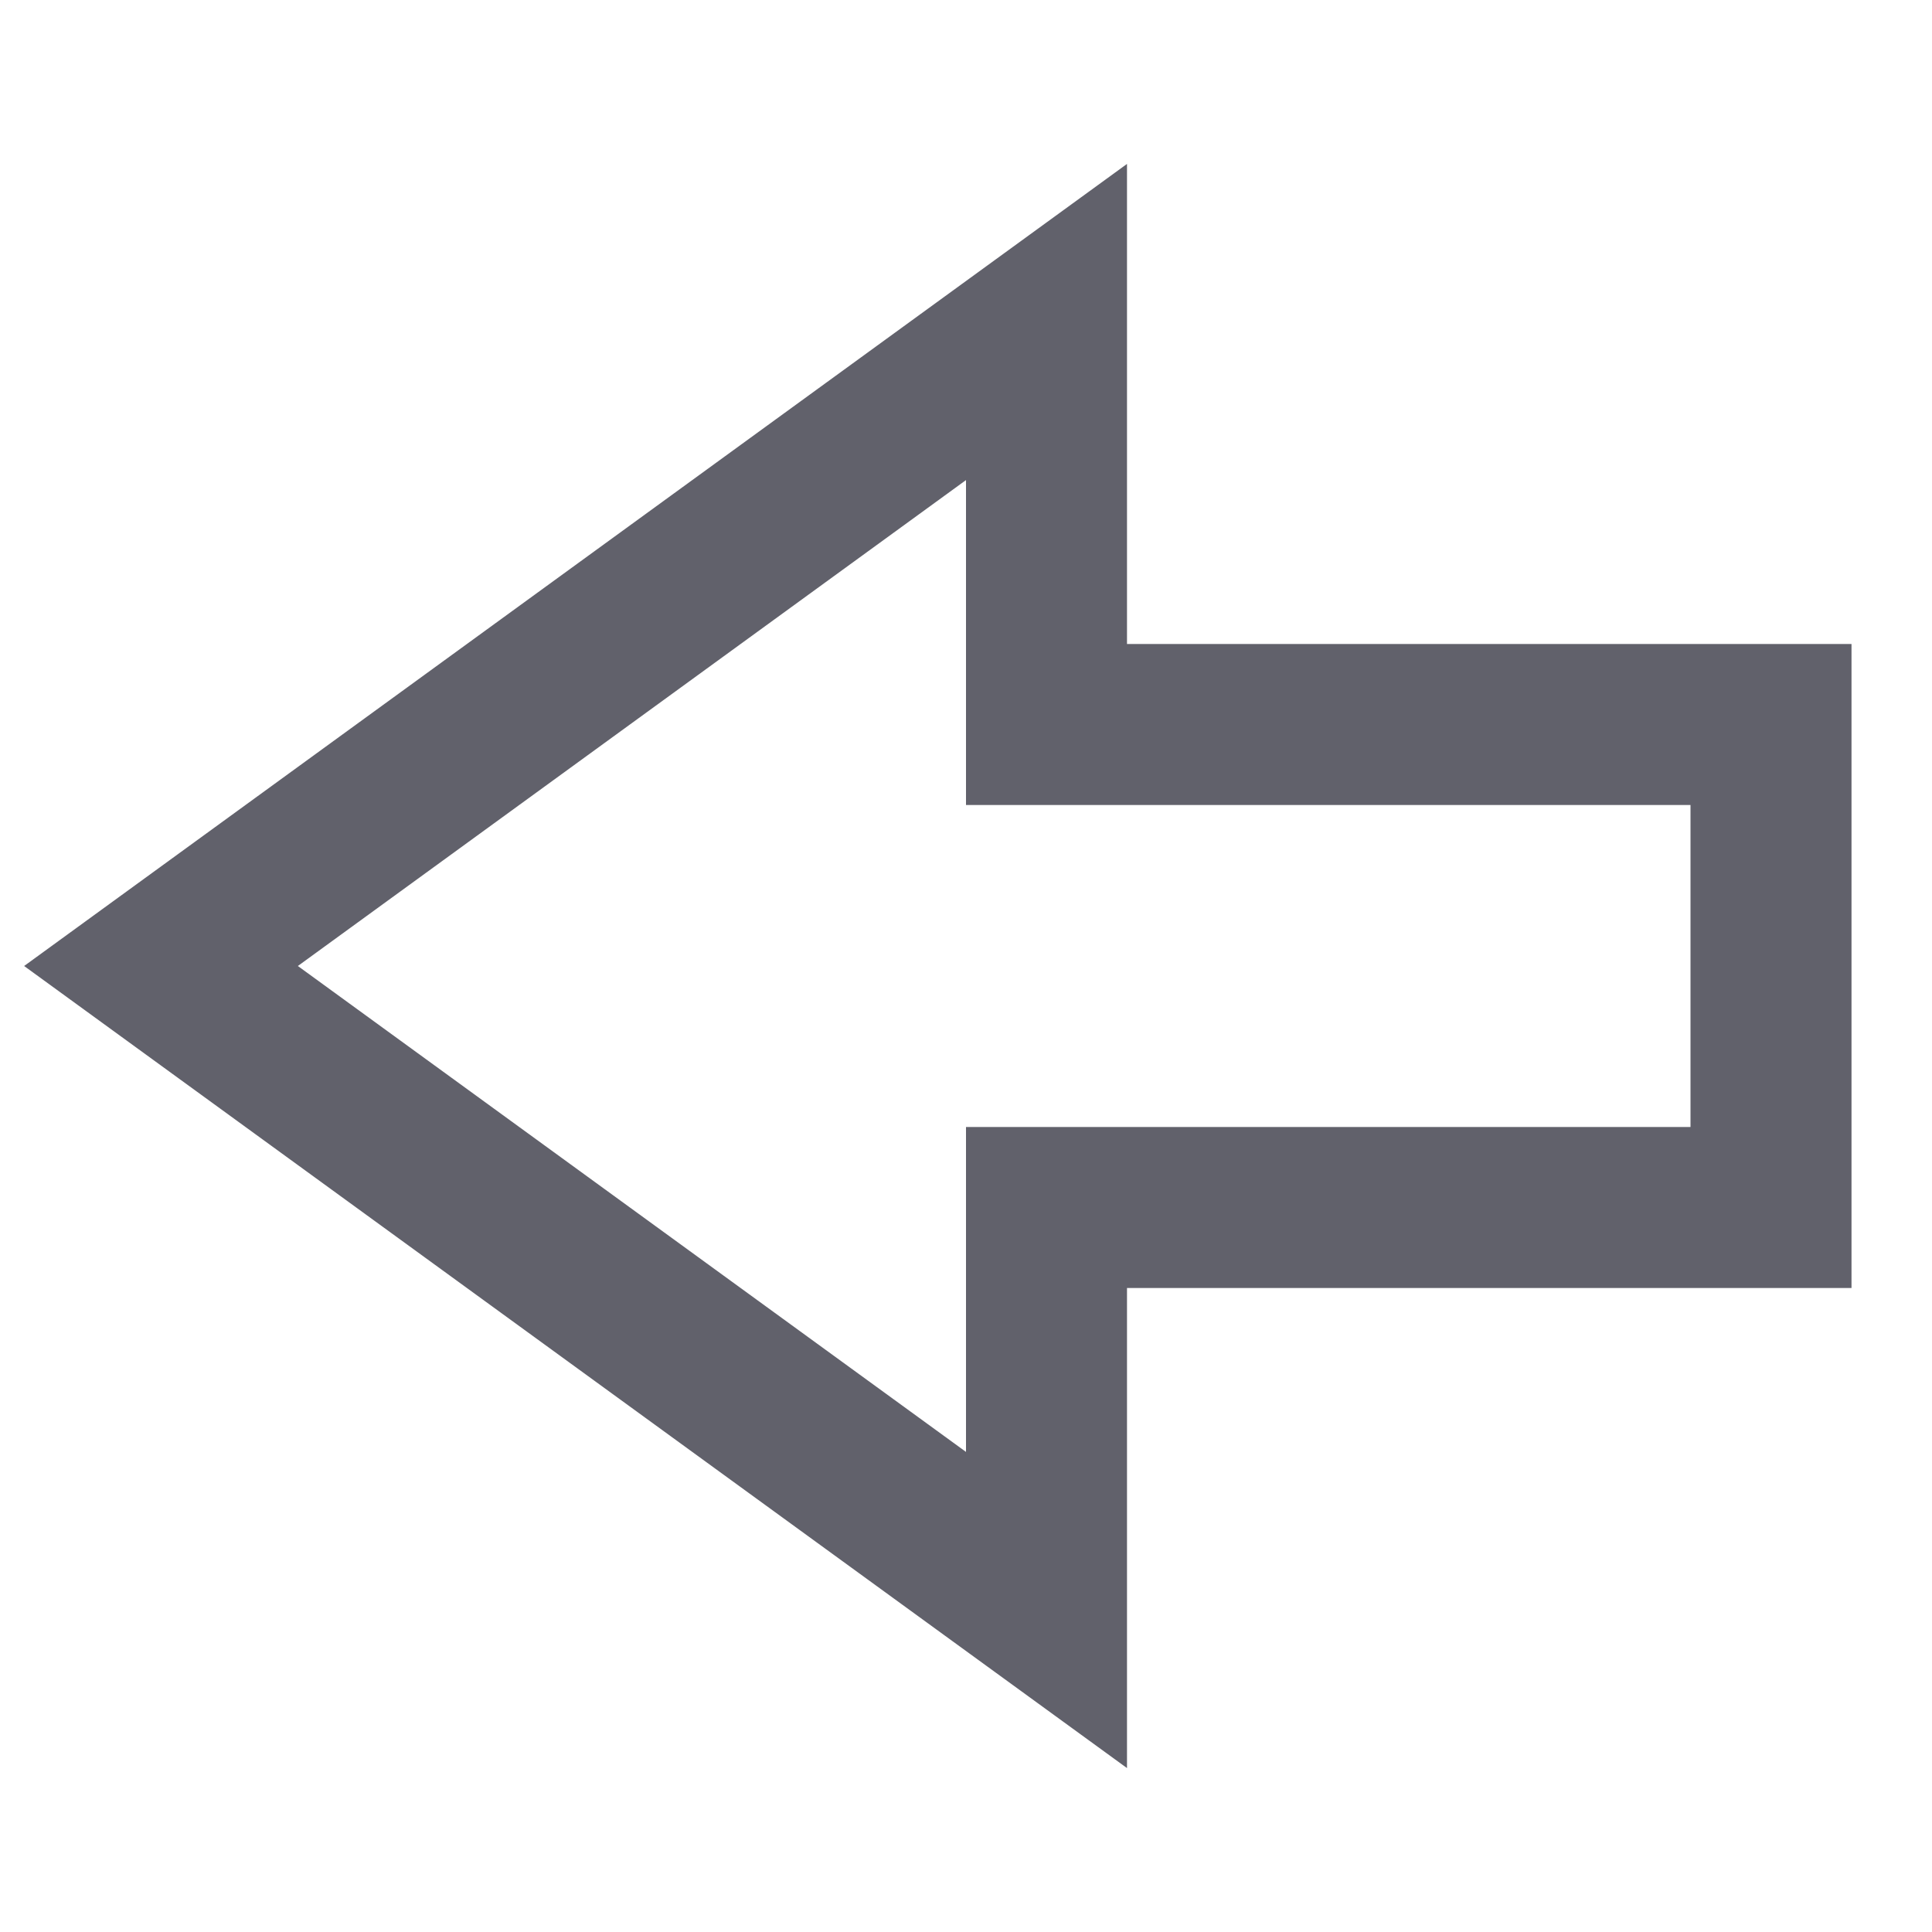 <svg xmlns="http://www.w3.org/2000/svg" height="24" width="24" viewBox="0 0 24 24"><polygon fill="none" stroke="#61616b" stroke-width="2" points="2,12 13,4 13,9 22,9 22,15 13,15 13,20 " transform="translate(0, 0)"></polygon></svg>